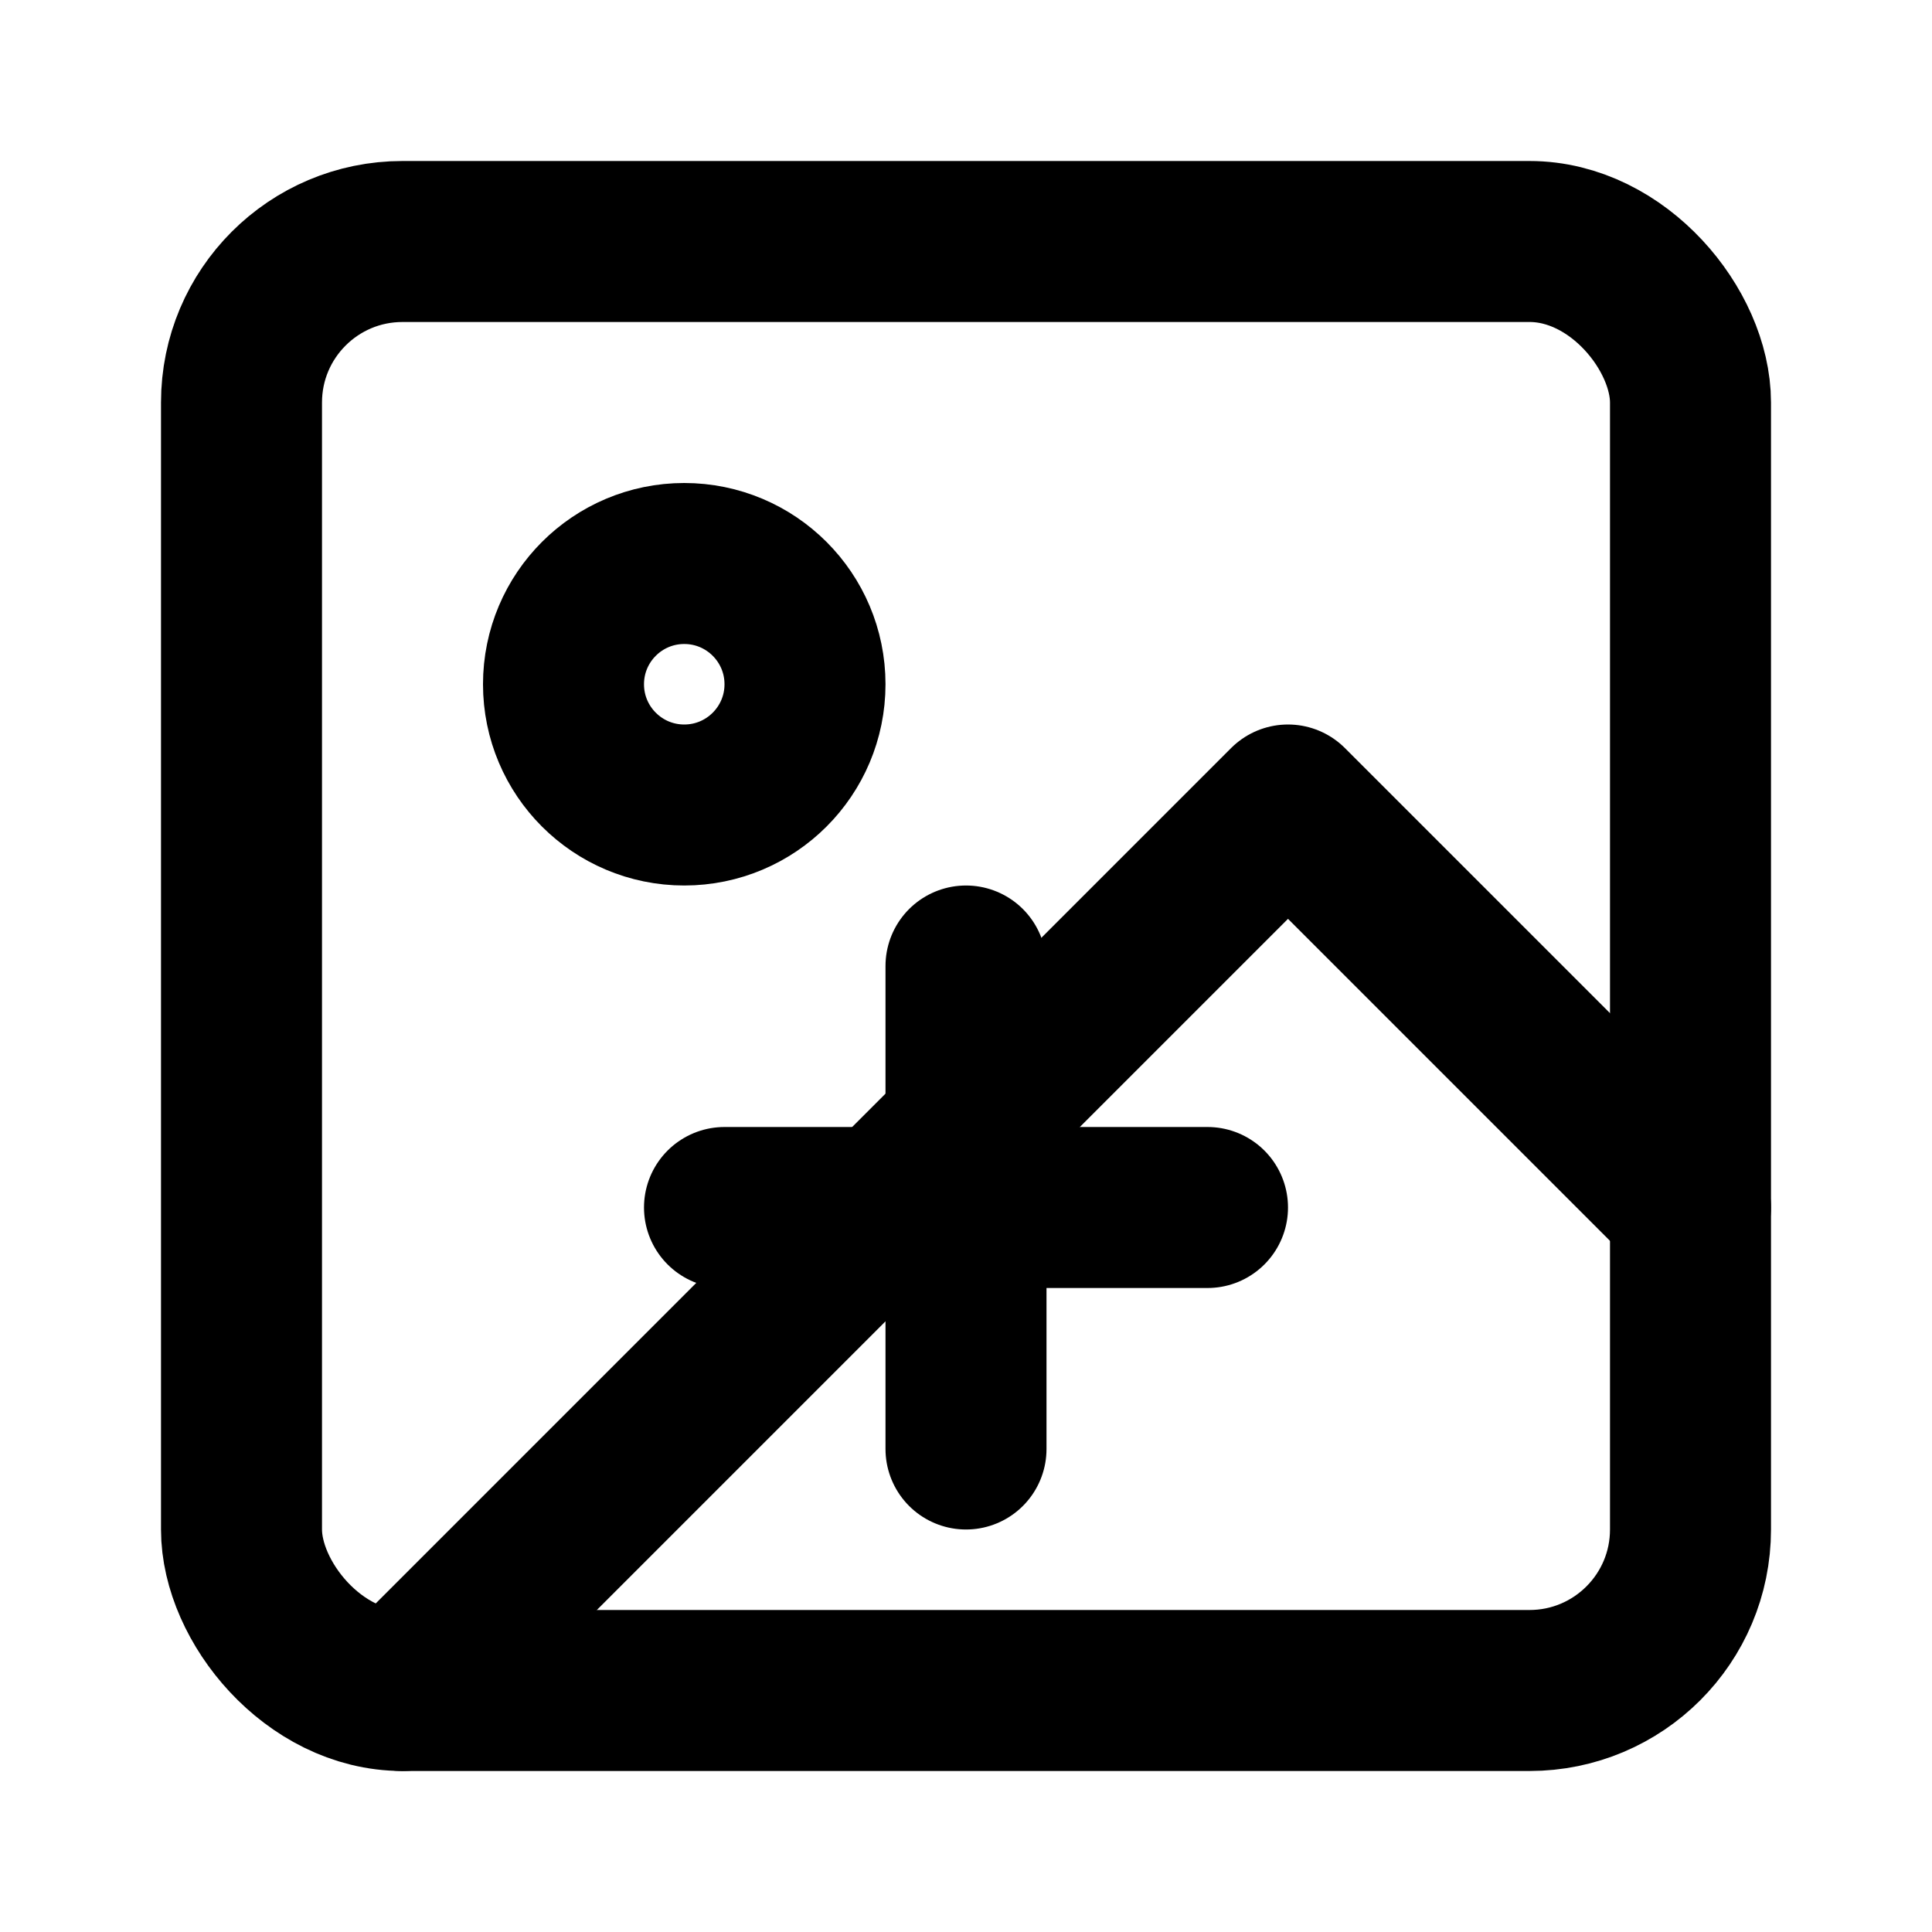<svg xmlns="http://www.w3.org/2000/svg" viewBox="0 0 24 24" fill="none" stroke="currentColor" stroke-width="2" stroke-linecap="round" stroke-linejoin="round">
  <rect x="3" y="3" width="18" height="18" rx="2"/>
  <circle cx="8.5" cy="8.5" r="1.5"/>
  <polyline points="21 15 16 10 5 21"/>
  <line x1="9" y1="15" x2="15" y2="15"/>
  <path d="M12 12v6"/>
</svg> 